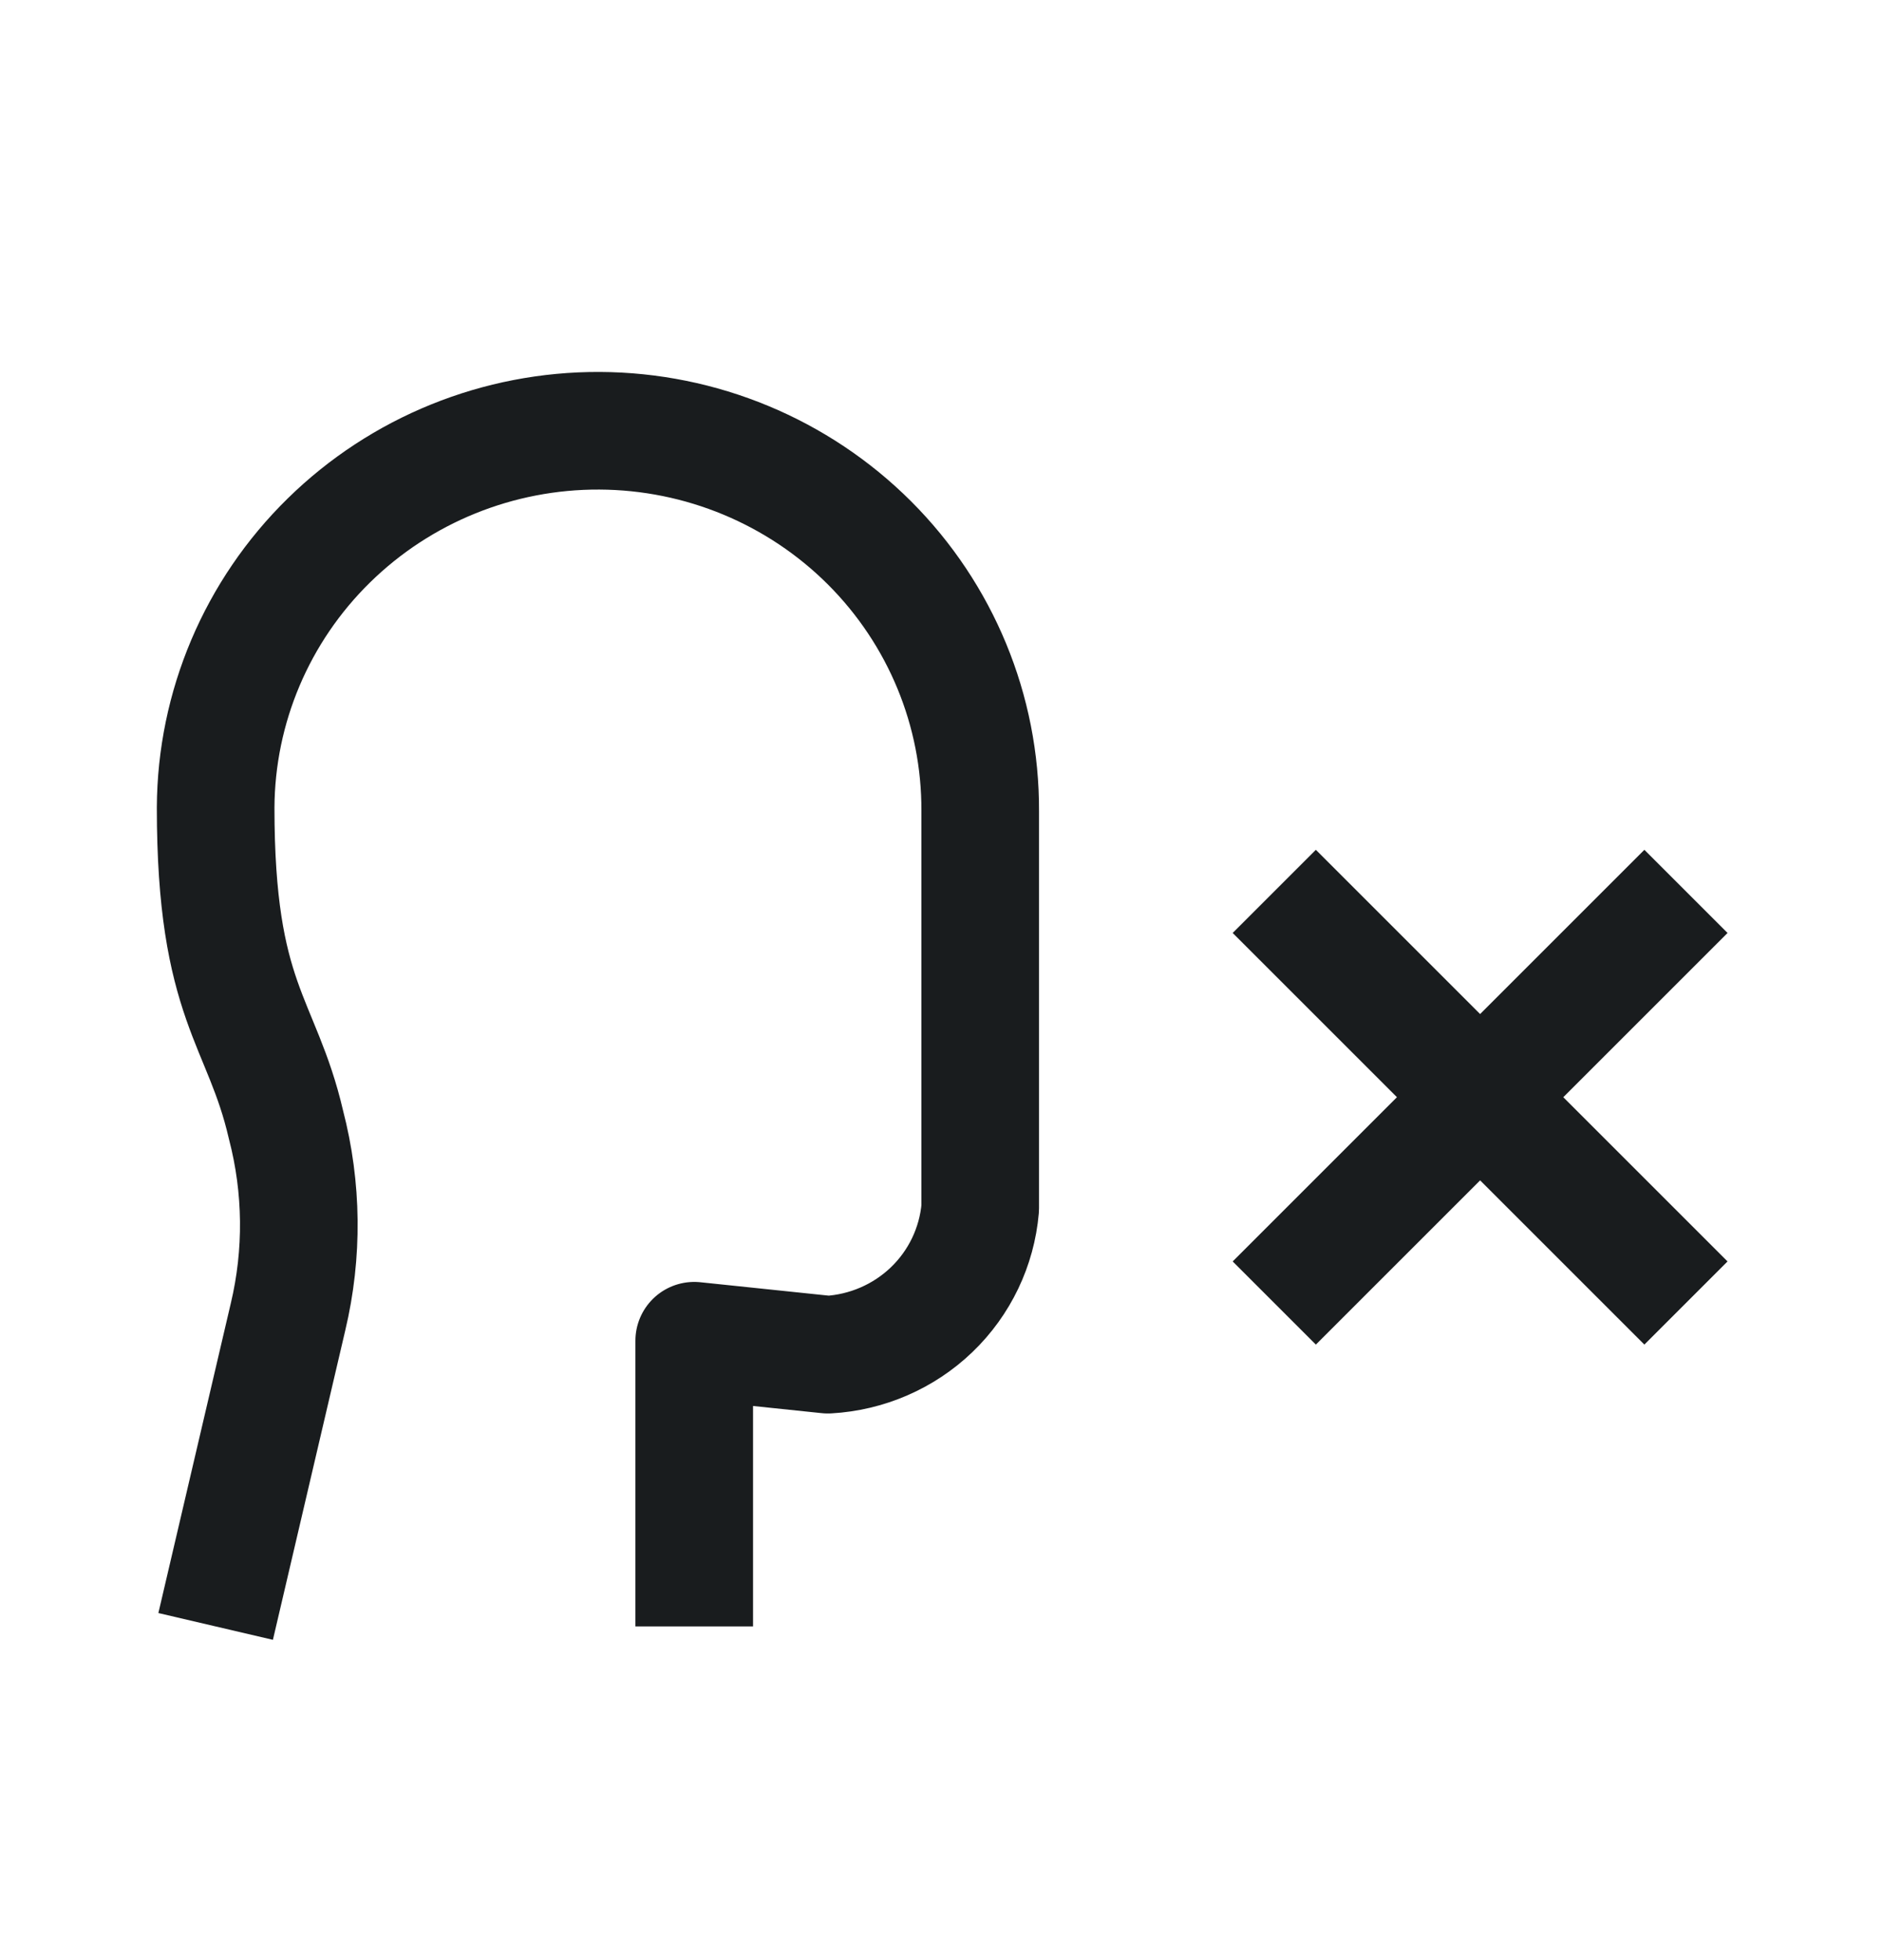 <svg width="24" height="25" viewBox="0 0 24 25" fill="none" xmlns="http://www.w3.org/2000/svg">
<path d="M8.853 20.744V17.1L10.558 17.278C11.054 17.25 11.524 17.047 11.881 16.704C12.238 16.361 12.457 15.902 12.5 15.411V10.345C12.506 9.064 11.998 7.834 11.088 6.924C10.178 6.015 8.94 5.5 7.647 5.494C6.354 5.488 5.112 5.992 4.194 6.893C3.275 7.794 2.756 9.02 2.75 10.3C2.75 12.789 3.339 13.015 3.647 14.345C3.856 15.148 3.865 15.989 3.673 16.796L2.75 20.744M21.5 16.619L18.875 13.994M18.875 13.994L16.25 11.369M18.875 13.994L21.5 11.369M18.875 13.994L16.25 16.619" stroke="#191C1E" stroke-width="1.5" stroke-linejoin="round"/>
</svg>
